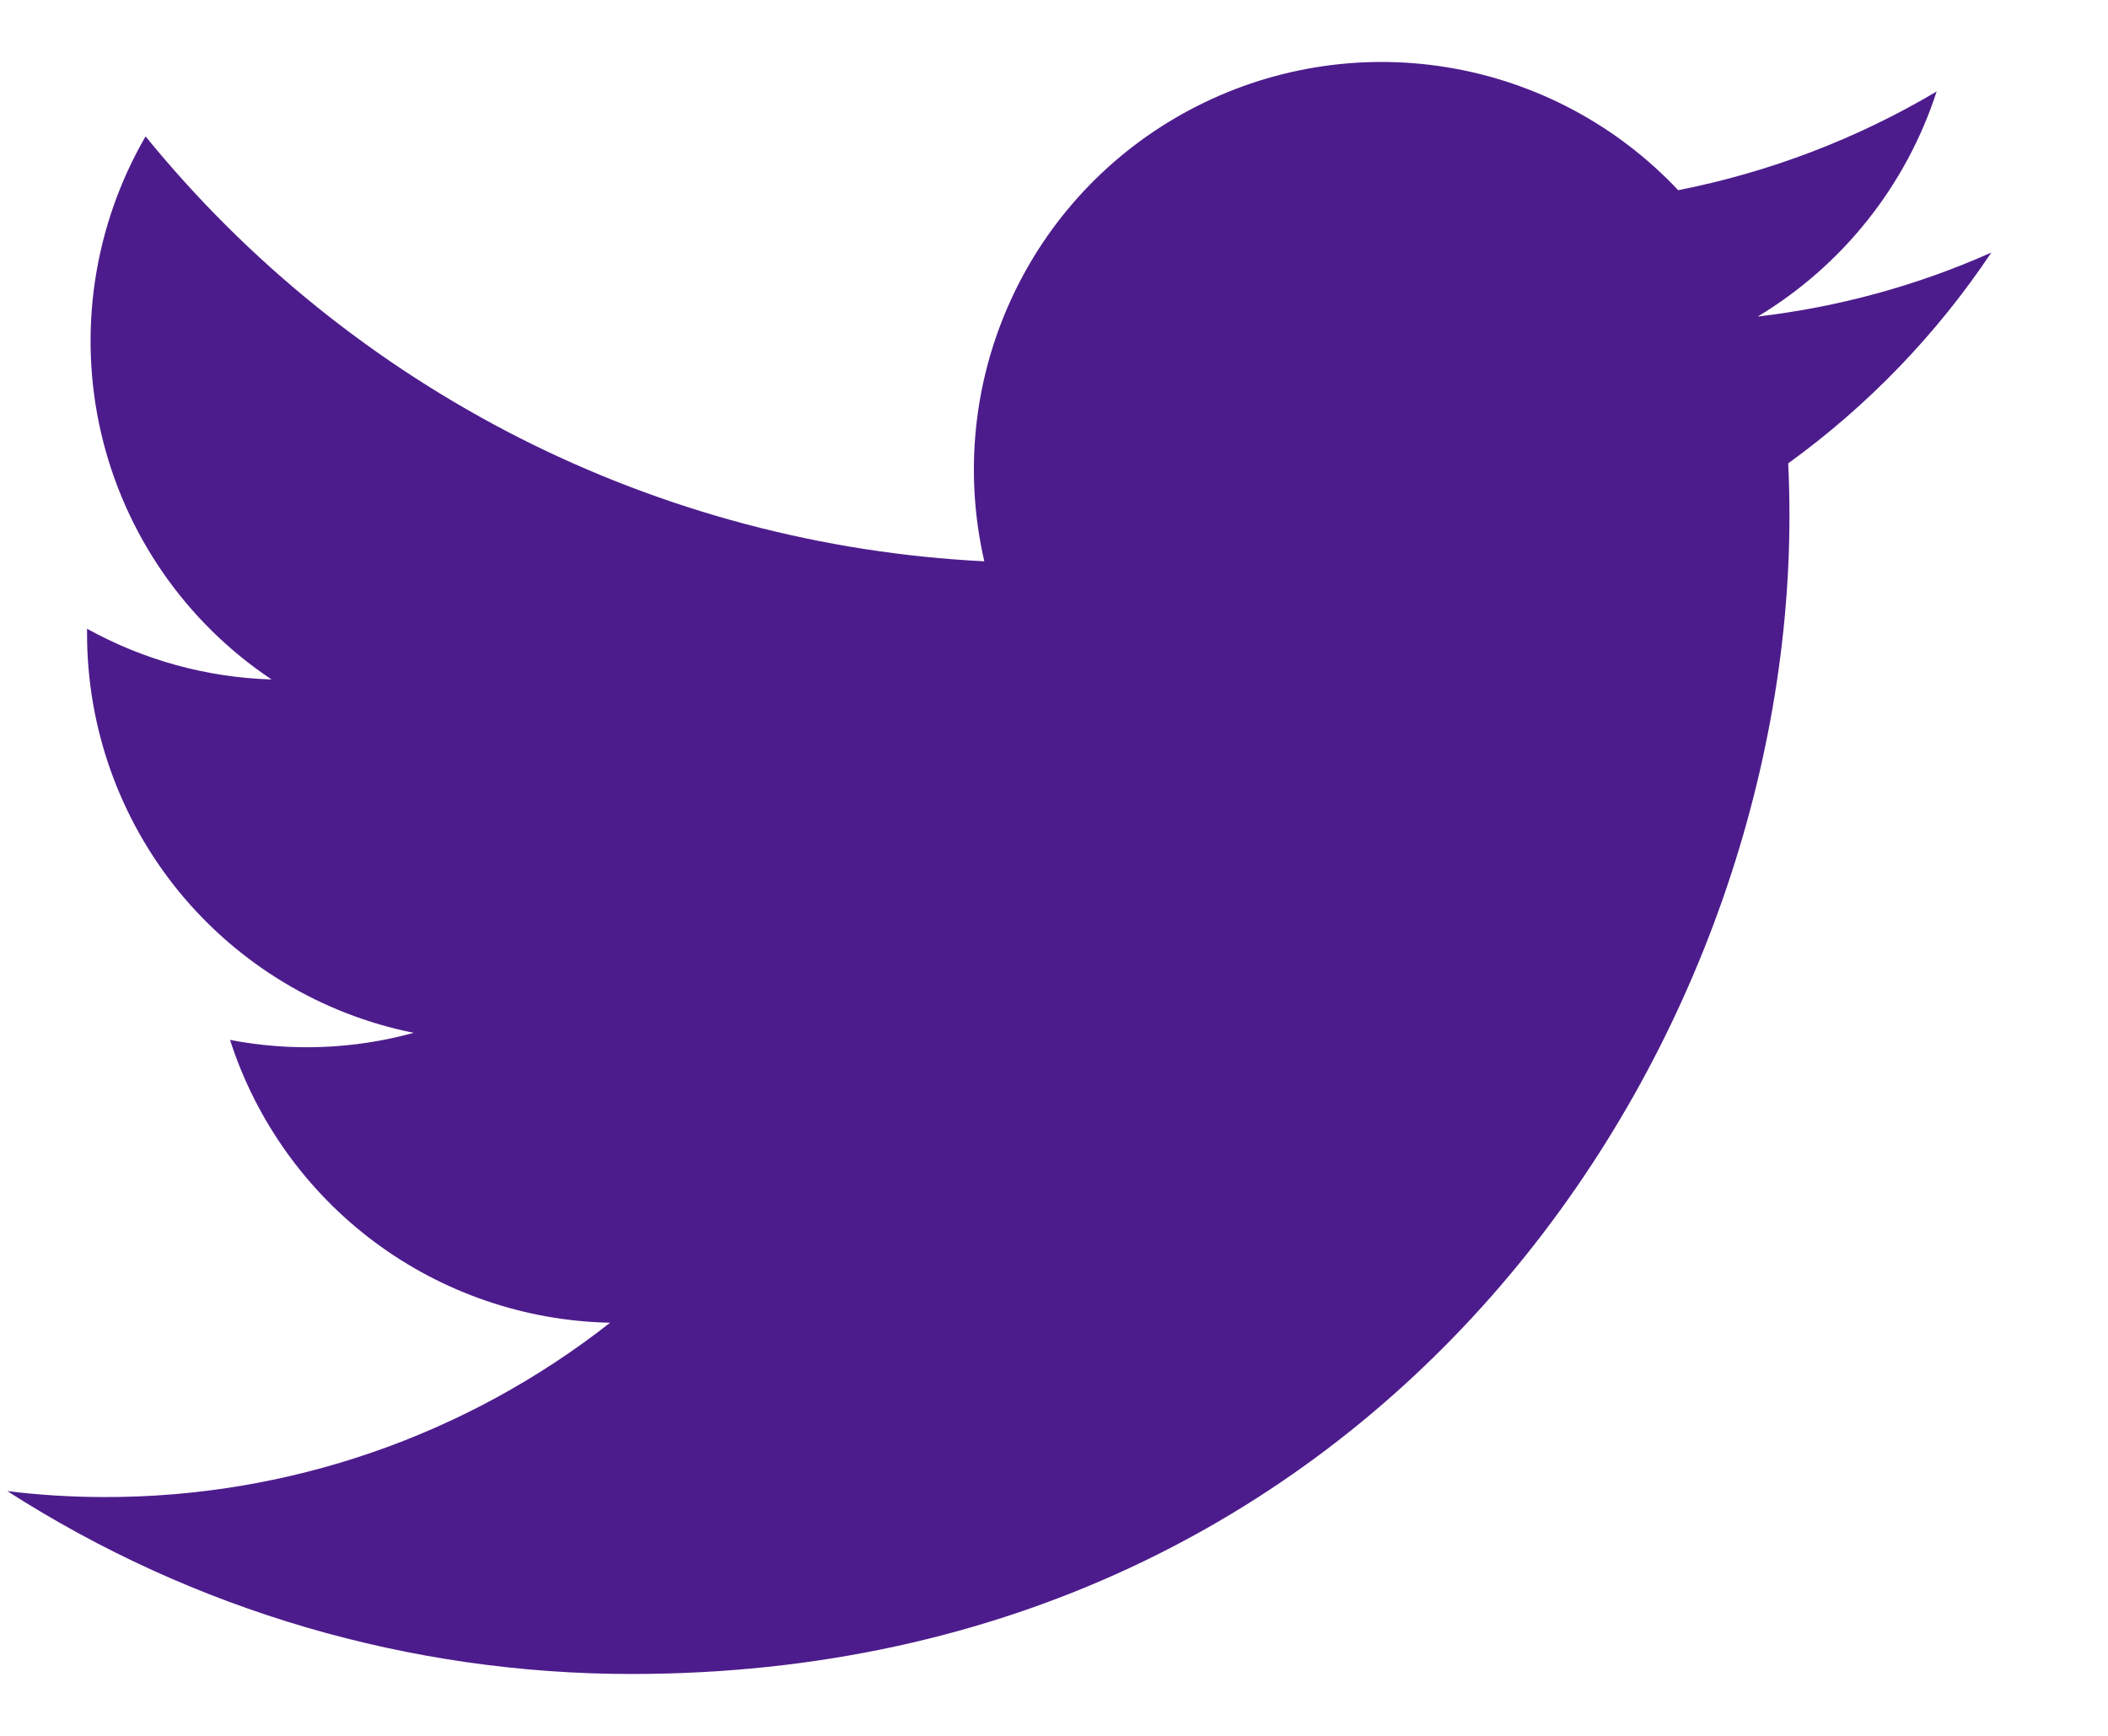 <svg width="17" height="14" viewBox="0 0 17 14" fill="none" xmlns="http://www.w3.org/2000/svg">
<path d="M5.092 13.501C11.128 13.501 14.431 8.498 14.431 4.162C14.431 4.021 14.428 3.877 14.421 3.737C15.064 3.272 15.618 2.697 16.059 2.037C15.46 2.304 14.825 2.477 14.175 2.553C14.859 2.142 15.372 1.497 15.618 0.738C14.974 1.12 14.269 1.389 13.534 1.534C13.039 1.008 12.385 0.66 11.672 0.543C10.959 0.426 10.227 0.548 9.59 0.889C8.953 1.229 8.446 1.77 8.148 2.428C7.849 3.086 7.776 3.824 7.938 4.527C6.634 4.462 5.357 4.123 4.192 3.533C3.027 2.942 1.998 2.113 1.174 1.1C0.755 1.823 0.627 2.678 0.815 3.491C1.004 4.305 1.495 5.016 2.19 5.48C1.668 5.464 1.159 5.324 0.702 5.071V5.112C0.702 5.87 0.964 6.605 1.444 7.192C1.924 7.778 2.593 8.181 3.336 8.33C2.853 8.463 2.347 8.482 1.855 8.387C2.065 9.039 2.473 9.609 3.022 10.018C3.572 10.427 4.235 10.654 4.92 10.668C3.758 11.581 2.321 12.077 0.843 12.074C0.581 12.074 0.319 12.058 0.059 12.026C1.56 12.99 3.308 13.501 5.092 13.501Z" fill="#4D1C8C"/>
</svg>
